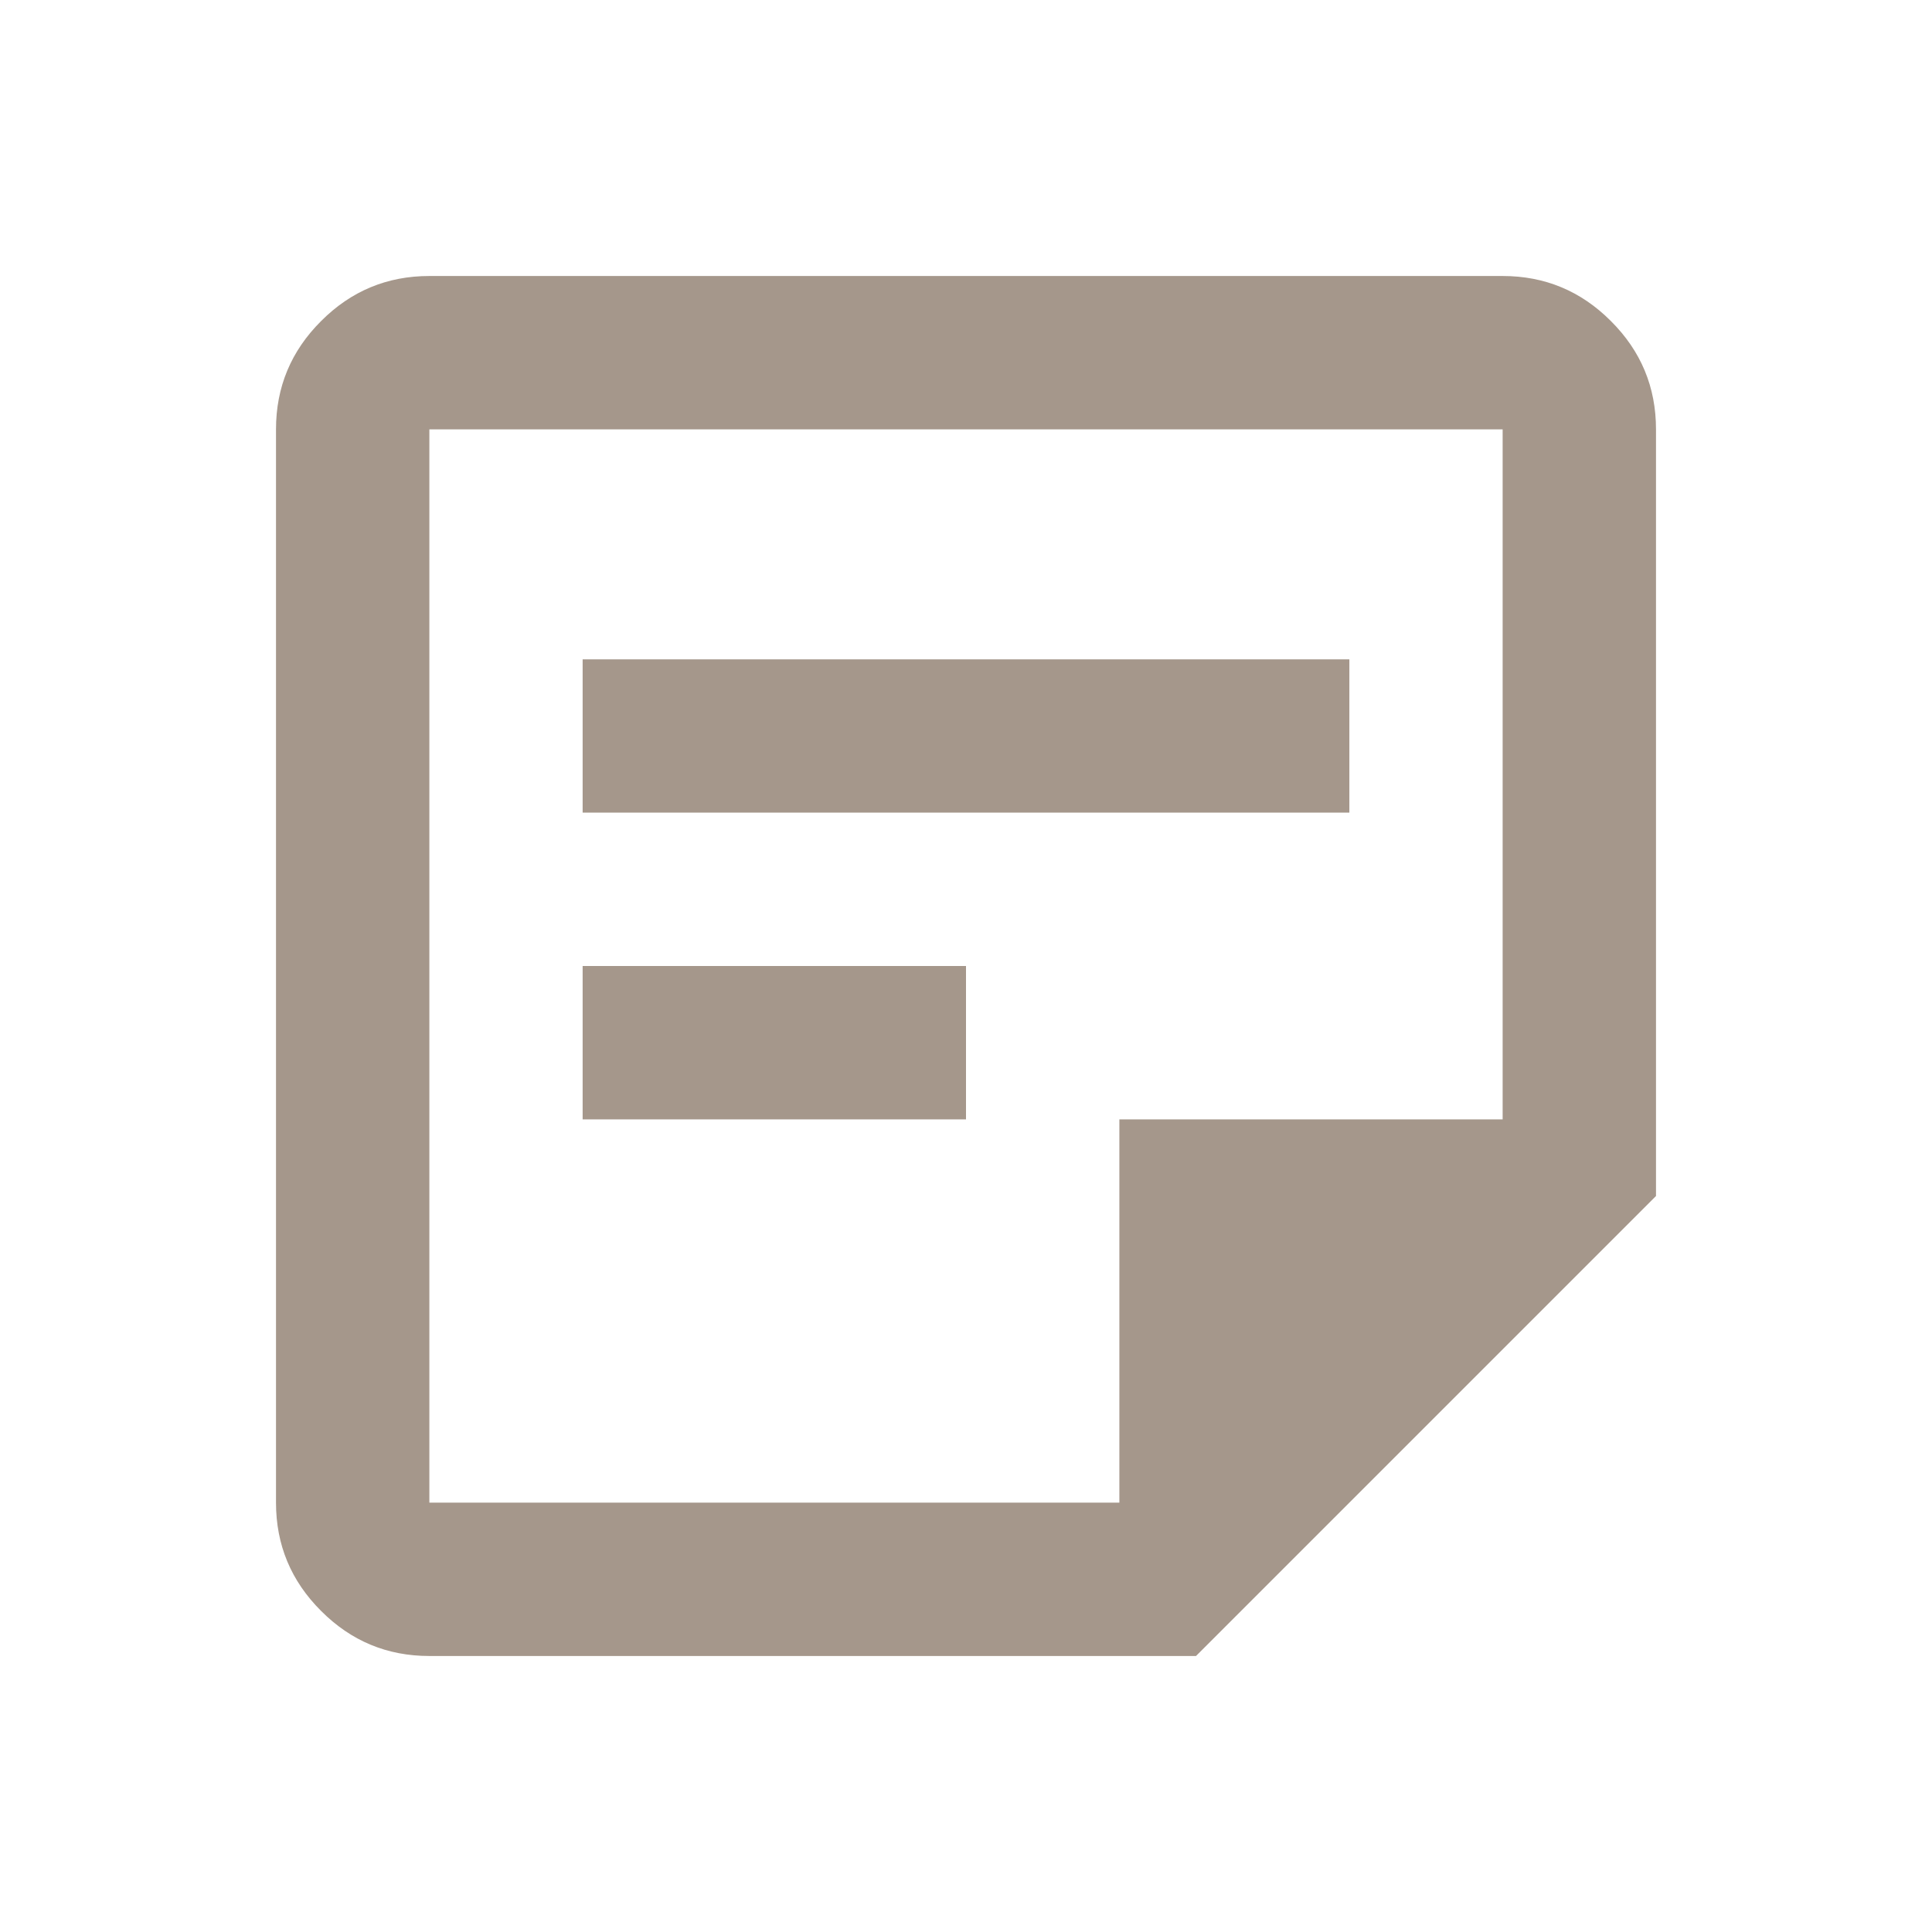 <svg width="21" height="21" viewBox="0 0 21 21" fill="none" xmlns="http://www.w3.org/2000/svg">
<mask id="mask0_111_6630" style="mask-type:alpha" maskUnits="userSpaceOnUse" x="0" y="0" width="21" height="21">
<rect x="0.5" y="0.5" width="20" height="20" fill="#222222"/>
</mask>
<g mask="url(#mask0_111_6630)">
<path d="M4.667 16.333H12.167V12.167H16.333V4.667H4.667V16.333ZM4.667 18C4.208 18 3.816 17.837 3.49 17.51C3.163 17.184 3 16.792 3 16.333V4.667C3 4.208 3.163 3.816 3.49 3.49C3.816 3.163 4.208 3 4.667 3H16.333C16.792 3 17.184 3.163 17.51 3.49C17.837 3.816 18 4.208 18 4.667V13L13 18H4.667ZM6.333 12.167V10.5H10.5V12.167H6.333ZM6.333 8.833V7.167H14.667V8.833H6.333Z" fill="#A5978B"/>
</g>
</svg>
